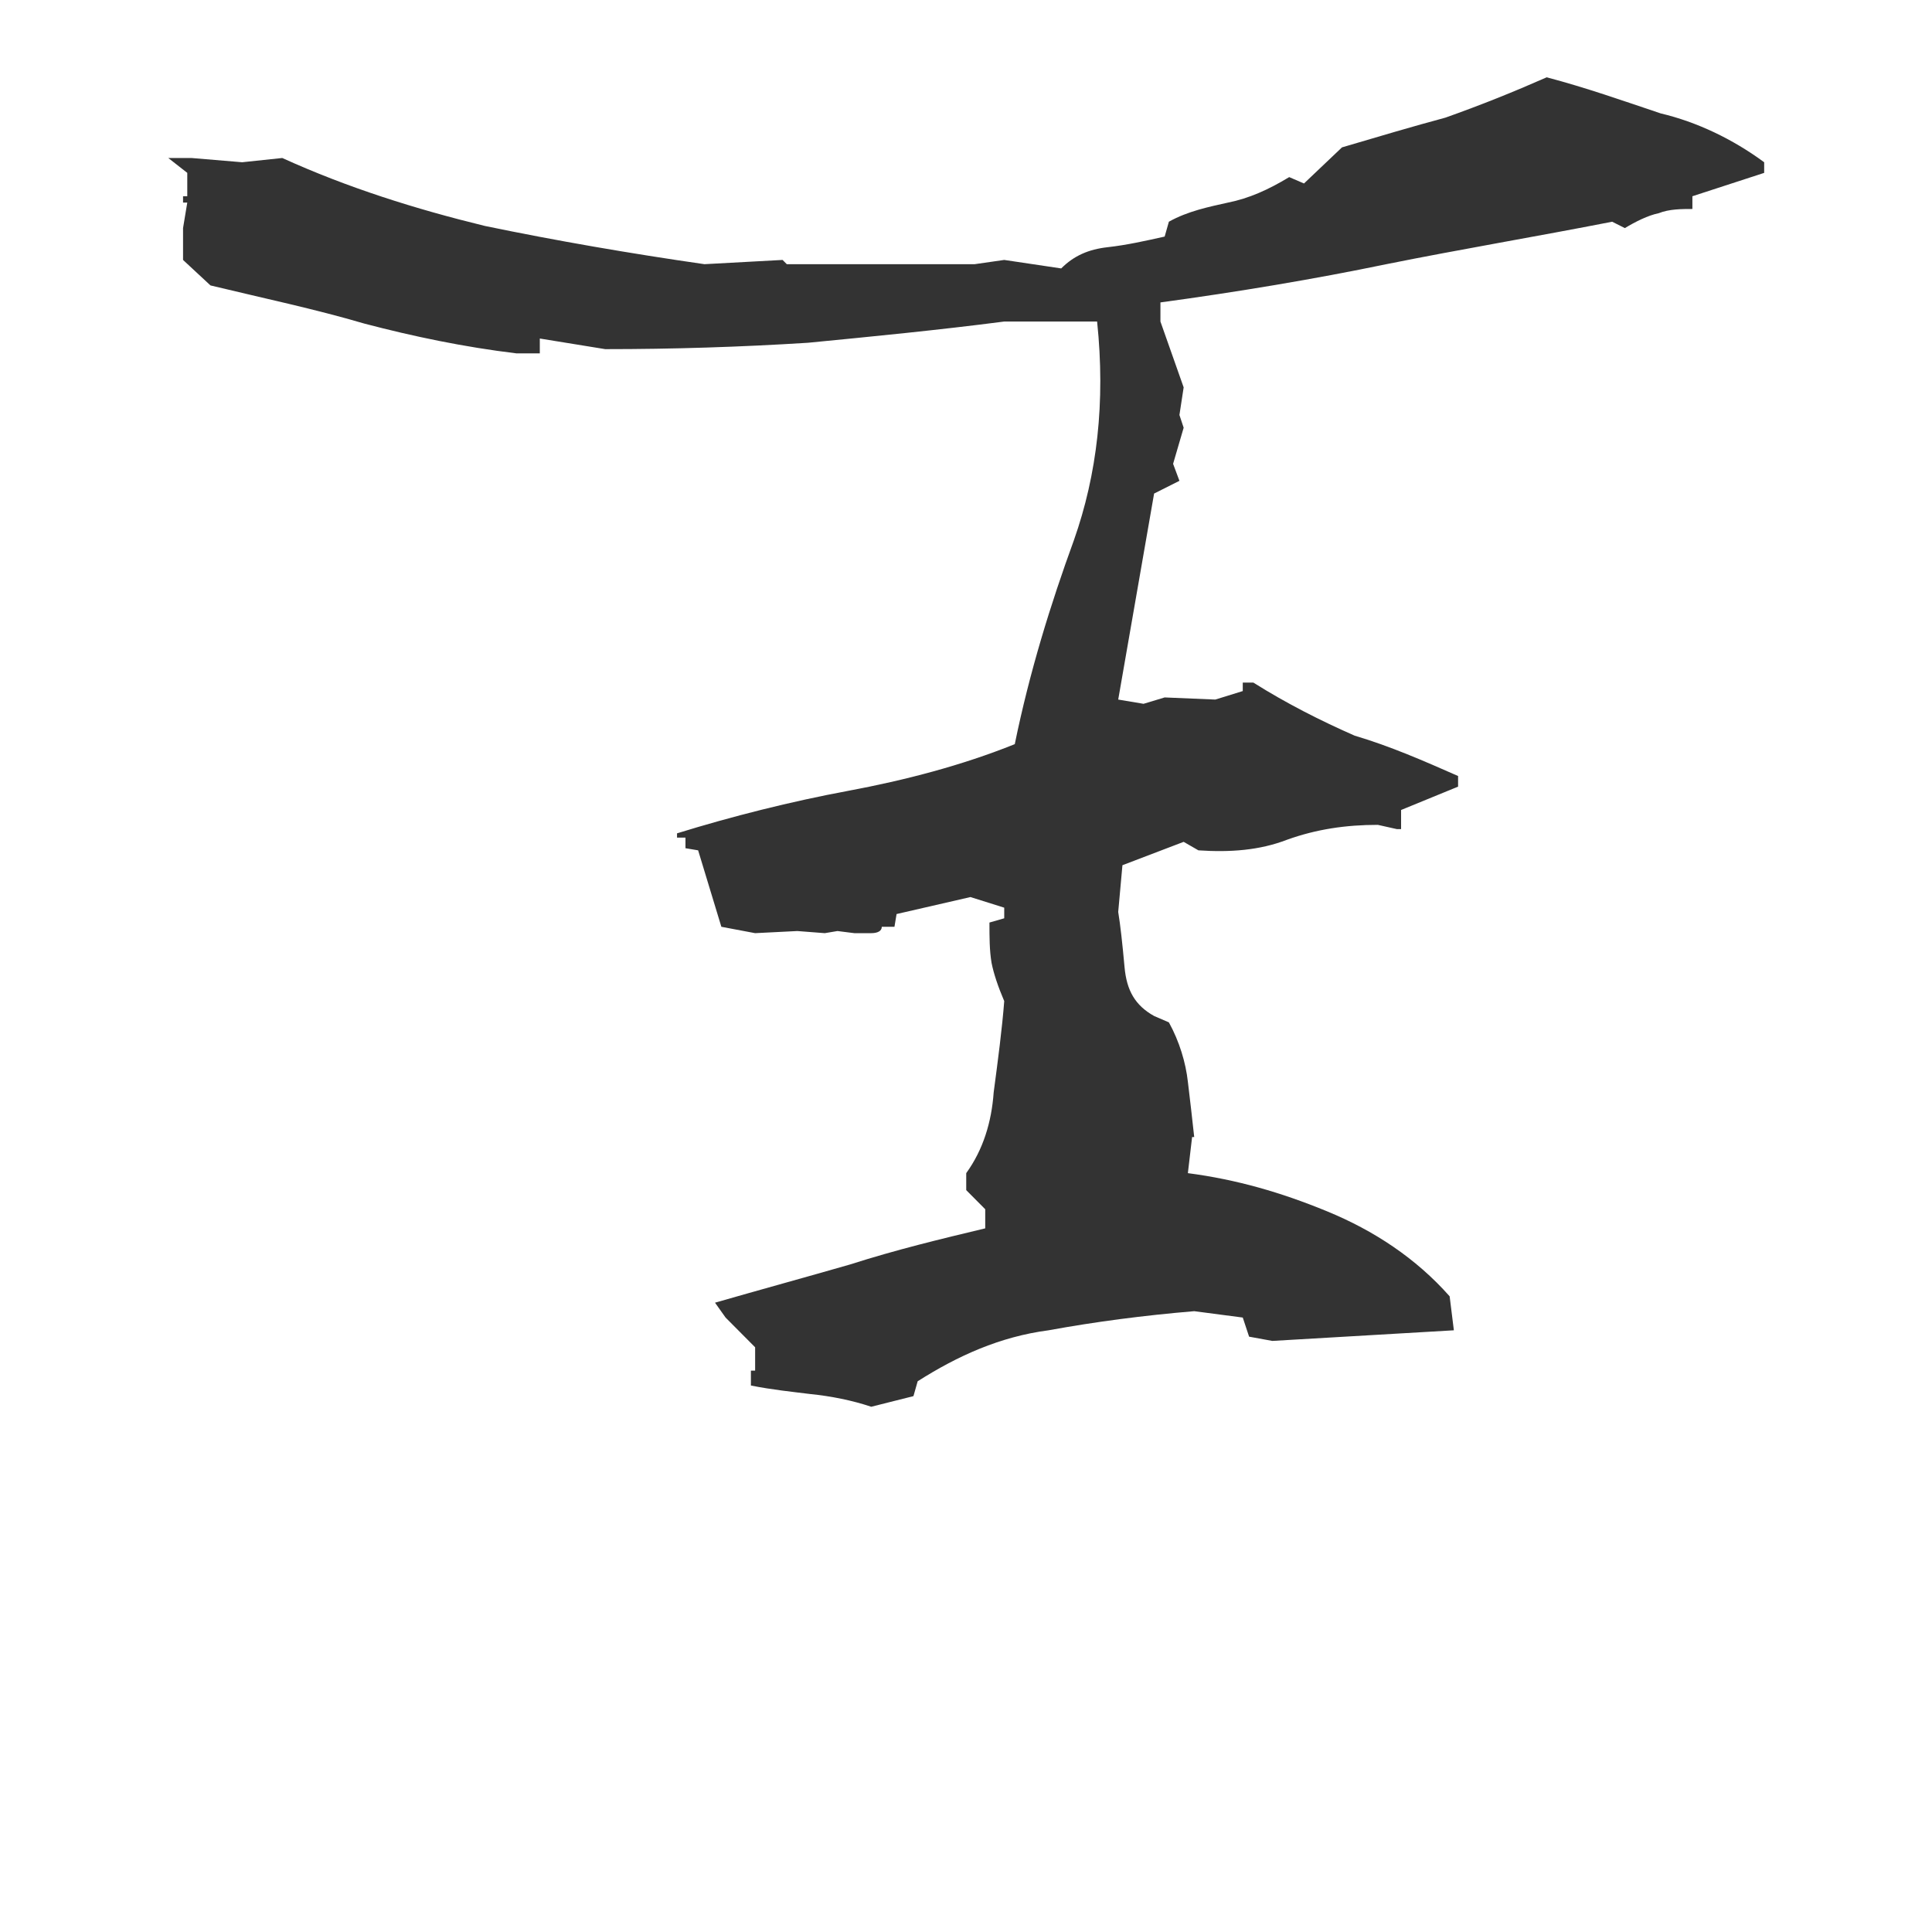 <?xml version="1.0" encoding="UTF-8" standalone="no"?>
<svg
   xmlns:dc="http://purl.org/dc/elements/1.1/"
   xmlns:cc="http://creativecommons.org/ns#"
   xmlns:rdf="http://www.w3.org/1999/02/22-rdf-syntax-ns#"
   xmlns:svg="http://www.w3.org/2000/svg"
   xmlns="http://www.w3.org/2000/svg"
   id="svg1164"
   version="1.1"
   viewBox="0 0 500 500">
  <defs
     id="defs1168" />
  <g
     id="text1162"
     style="font-style:normal;font-variant:normal;font-weight:normal;font-stretch:normal;font-size:547.966px;font-family:'衡山毛筆フォント OTF';-inkscape-font-specification:'衡山毛筆フォント OTF, Normal';font-variant-ligatures:normal;font-variant-caps:normal;font-variant-numeric:normal;font-feature-settings:normal;text-align:start;writing-mode:lr-tb;text-anchor:start;white-space:pre;fill:#333333;stroke-width:23.825"
     transform="scale(-0.997,-1.003)"
     aria-label="王">
    <path
       id="path7"
       style="font-style:normal;font-variant:normal;font-weight:normal;font-stretch:normal;font-size:547.966px;font-family:'衡山毛筆フォント OTF';-inkscape-font-specification:'衡山毛筆フォント OTF, Normal';font-variant-ligatures:normal;font-variant-caps:normal;font-variant-numeric:normal;font-feature-settings:normal;text-align:start;writing-mode:lr-tb;text-anchor:start;white-space:pre;fill:#333333;stroke-width:23.825"
       d="m -401.501,-19.943 c 8.767,-3.836 16.987,-7.124 26.302,-10.411 8.219,-2.192 17.535,-4.932 26.85,-7.672 l 9.863,-9.315 3.836,1.644 c 5.48,-3.288 10.411,-5.48 15.891,-6.576 4.932,-1.096 10.411,-2.192 15.343,-4.932 l 1.096,-3.836 c 4.932,-1.096 9.863,-2.192 14.795,-2.74 4.932,-0.548 8.767,-2.192 12.055,-5.48 l 14.795,2.192 7.672,-1.096 h 48.769 l 1.096,1.096 20.275,-1.096 c 19.179,2.74 38.358,6.028 56.988,9.863 18.083,4.384 35.618,9.863 52.605,17.535 l 10.411,-1.096 13.151,1.096 h 6.028 l -4.932,-3.836 v -6.028 h 1.096 v -1.644 h -1.096 l 1.096,-6.576 v -8.219 l -7.124,-6.576 c -13.699,-3.288 -26.85,-6.028 -40.001,-9.863 -12.603,-3.288 -25.754,-6.028 -39.454,-7.672 h -6.028 v 3.836 l -16.987,-2.74 c -17.535,0 -35.07,0.548 -52.605,1.644 -16.987,1.644 -33.974,3.288 -50.961,5.48 h -24.11 c -2.192,-20.823 0,-39.454 6.028,-56.44 6.028,-16.439 11.507,-33.974 15.343,-52.605 13.699,-5.48 28.494,-9.315 43.289,-12.055 14.795,-2.74 30.138,-6.576 44.385,-10.959 v -1.096 h -2.192 v -2.74 l -3.288,-0.548 -6.028,-19.727 -8.767,-1.644 -10.959,0.548 -7.124,-0.548 -3.288,0.548 -4.384,-0.548 c -1.644,0 -2.74,0 -4.384,0 -1.644,0 -2.74,0.548 -2.74,1.644 h -3.288 l -0.548,3.288 -19.179,4.384 -8.767,-2.74 v -2.74 l 3.836,-1.096 c 0,-3.836 0,-7.124 -0.548,-10.411 -0.548,-2.74 -1.644,-6.028 -3.288,-9.863 0.548,-7.124 1.644,-15.343 2.74,-23.563 0.548,-7.672 2.74,-14.795 7.124,-20.823 v -4.384 l -4.932,-4.932 v -4.932 c 11.507,-2.74 23.015,-5.48 35.07,-9.315 11.507,-3.288 23.563,-6.576 35.07,-9.863 l -2.74,-3.836 -7.672,-7.672 v -6.028 h 1.096 v -3.836 c -5.48,-1.096 -10.959,-1.644 -15.343,-2.192 -5.48,-0.548 -10.959,-1.644 -15.891,-3.288 l -10.959,2.74 -1.096,3.836 c -10.411,6.576 -21.371,11.507 -33.974,13.151 -12.055,2.192 -24.658,3.836 -37.81,4.932 l -12.603,-1.644 -1.644,-4.932 -6.028,-1.096 -47.125,2.74 1.096,8.767 c 8.767,9.863 19.727,16.987 31.782,21.919 12.055,4.932 23.563,8.219 36.166,9.863 l -1.096,9.315 h -0.548 c 0.548,4.932 1.096,9.863 1.644,14.247 0.548,4.932 2.192,10.411 4.932,15.343 l 3.836,1.644 c 4.932,2.74 7.124,6.576 7.672,12.603 0.548,6.028 1.096,10.959 1.644,14.247 l -1.096,12.055 -15.891,6.028 -3.836,-2.192 c -8.219,-0.548 -15.891,0 -23.015,2.74 -7.672,2.74 -15.343,3.836 -23.563,3.836 l -4.932,-1.096 h -1.096 v 4.932 l -14.795,6.028 v 2.74 c 8.767,3.836 17.535,7.672 26.85,10.411 8.767,3.836 17.535,8.219 26.302,13.699 h 2.74 v -2.192 l 7.124,-2.192 13.151,0.548 5.48,-1.644 6.576,1.096 -9.315,53.153 -6.576,3.288 1.644,4.384 -2.74,9.315 1.096,3.288 -1.096,7.124 6.028,16.987 v 4.932 c -20.275,2.74 -40.001,6.028 -58.632,9.863 -19.179,3.836 -38.906,7.124 -58.632,10.959 l -3.288,-1.644 c -2.74,1.644 -6.028,3.288 -8.767,3.836 -2.74,1.096 -6.028,1.096 -8.767,1.096 v 3.288 l -18.631,6.028 v 2.74 c 8.219,6.028 17.535,10.411 26.85,12.603 9.863,3.288 19.179,6.576 29.59,9.315 z" />
  </g>
</svg>
